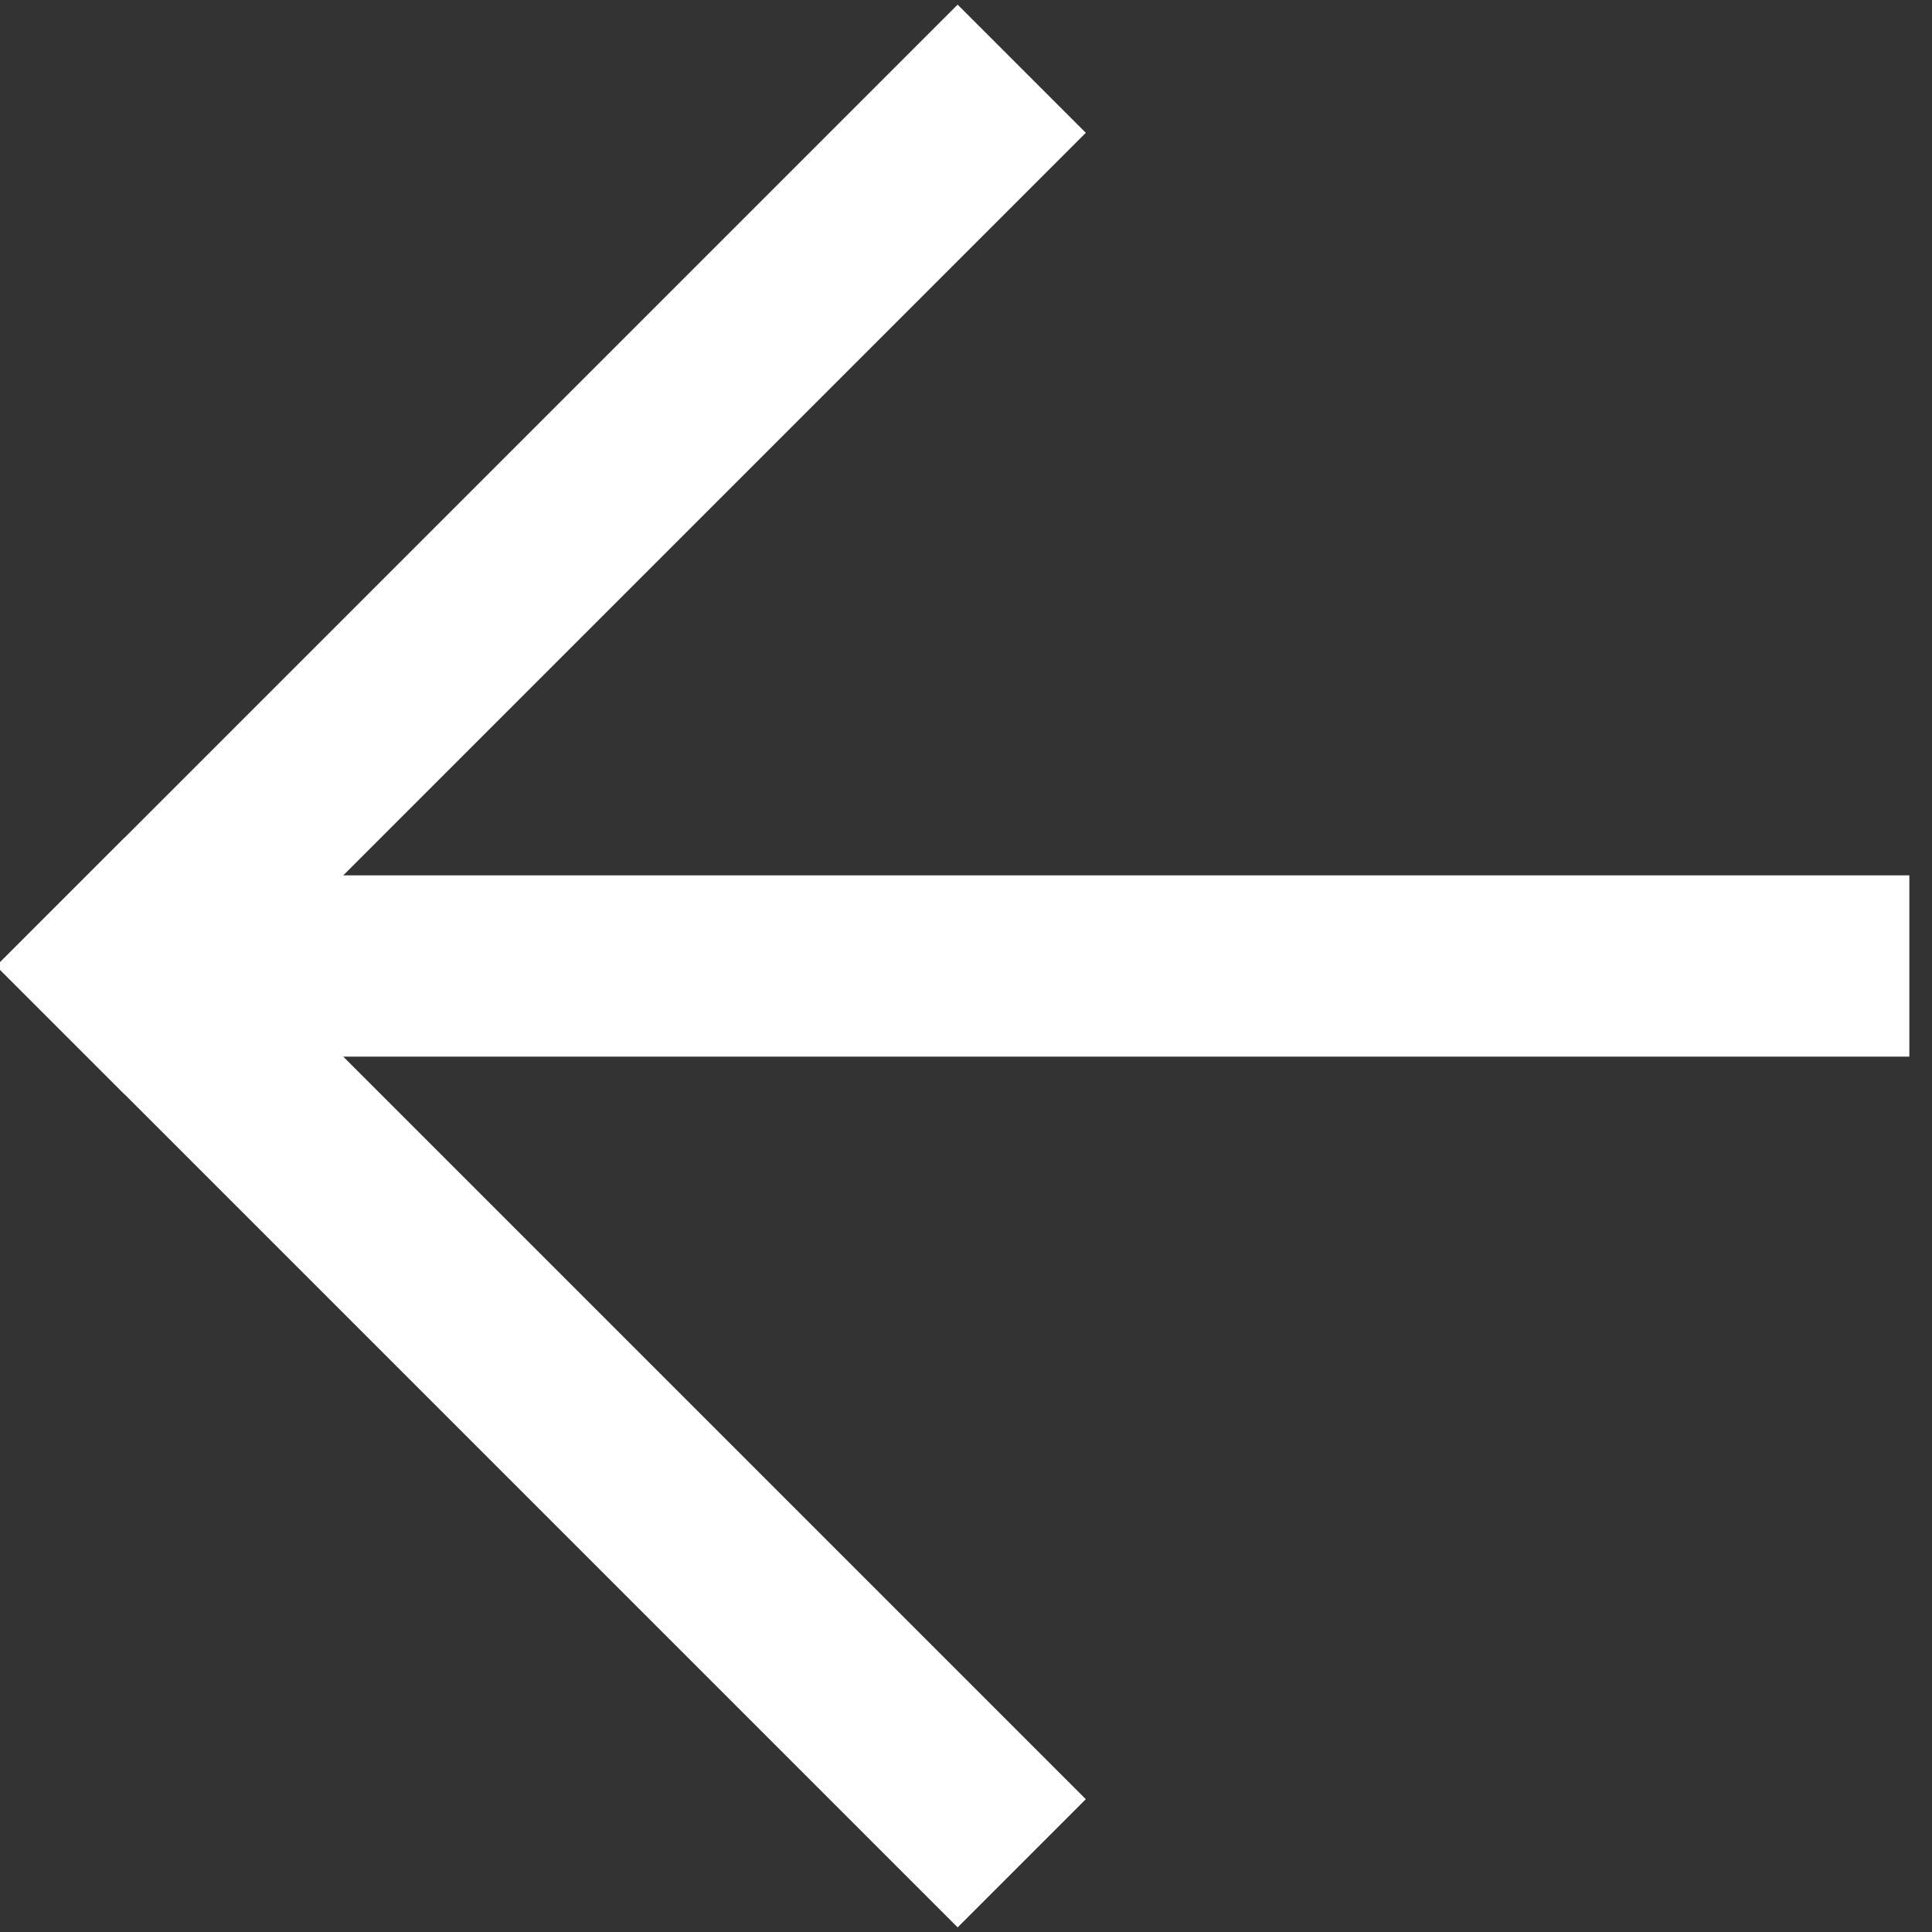<?xml version="1.0" encoding="UTF-8" standalone="no"?>
<svg width="36px" height="36px" viewBox="0 0 36 36" version="1.1" xmlns="http://www.w3.org/2000/svg" xmlns:xlink="http://www.w3.org/1999/xlink" xmlns:sketch="http://www.bohemiancoding.com/sketch/ns">
    <rect x="0" y="0" width="36" height="36" fill="#333333" stroke="none"/>
    <!-- Generator: Sketch 3.3.2 (12043) - http://www.bohemiancoding.com/sketch -->
    <title>Group Copy 2</title>
    <desc>Created with Sketch.</desc>
    <defs></defs>
    <g id="App-(Flow)" stroke="none" stroke-width="1" fill="none" fill-rule="evenodd" sketch:type="MSPage">
        <g id="Profile" sketch:type="MSArtboardGroup" transform="translate(-31, -65)" fill="#FFFFFF">
            <g id="Group-Copy-2" sketch:type="MSLayerGroup" transform="translate(47.578, 83.422) rotate(-90) translate(-47.578, -83.422) translate(28.578, 63.422)">
                <g id="Group" transform="translate(0, 1)" sketch:type="MSShapeGroup">
                    <g transform="translate(19.5, 19.844) rotate(180) translate(-19.5, -19.844) translate(1, 0.844)" id="Rectangle-path">
                        <g transform="translate(16.889, 0.844)">
                            <rect x="0" y="0" width="3.378" height="33.778"></rect>
                        </g>
                        <g transform="translate(18.578, 19.049) rotate(45) translate(-18.578, -19.049) translate(5.578, 6.049)">
                            <rect x="1.42108547e-13" y="21.956" width="25.333" height="3.378"></rect>
                            <rect x="21.956" y="1.66977543e-13" width="3.378" height="25.333"></rect>
                        </g>
                    </g>
                </g>
            </g>
        </g>
    </g>
</svg>
